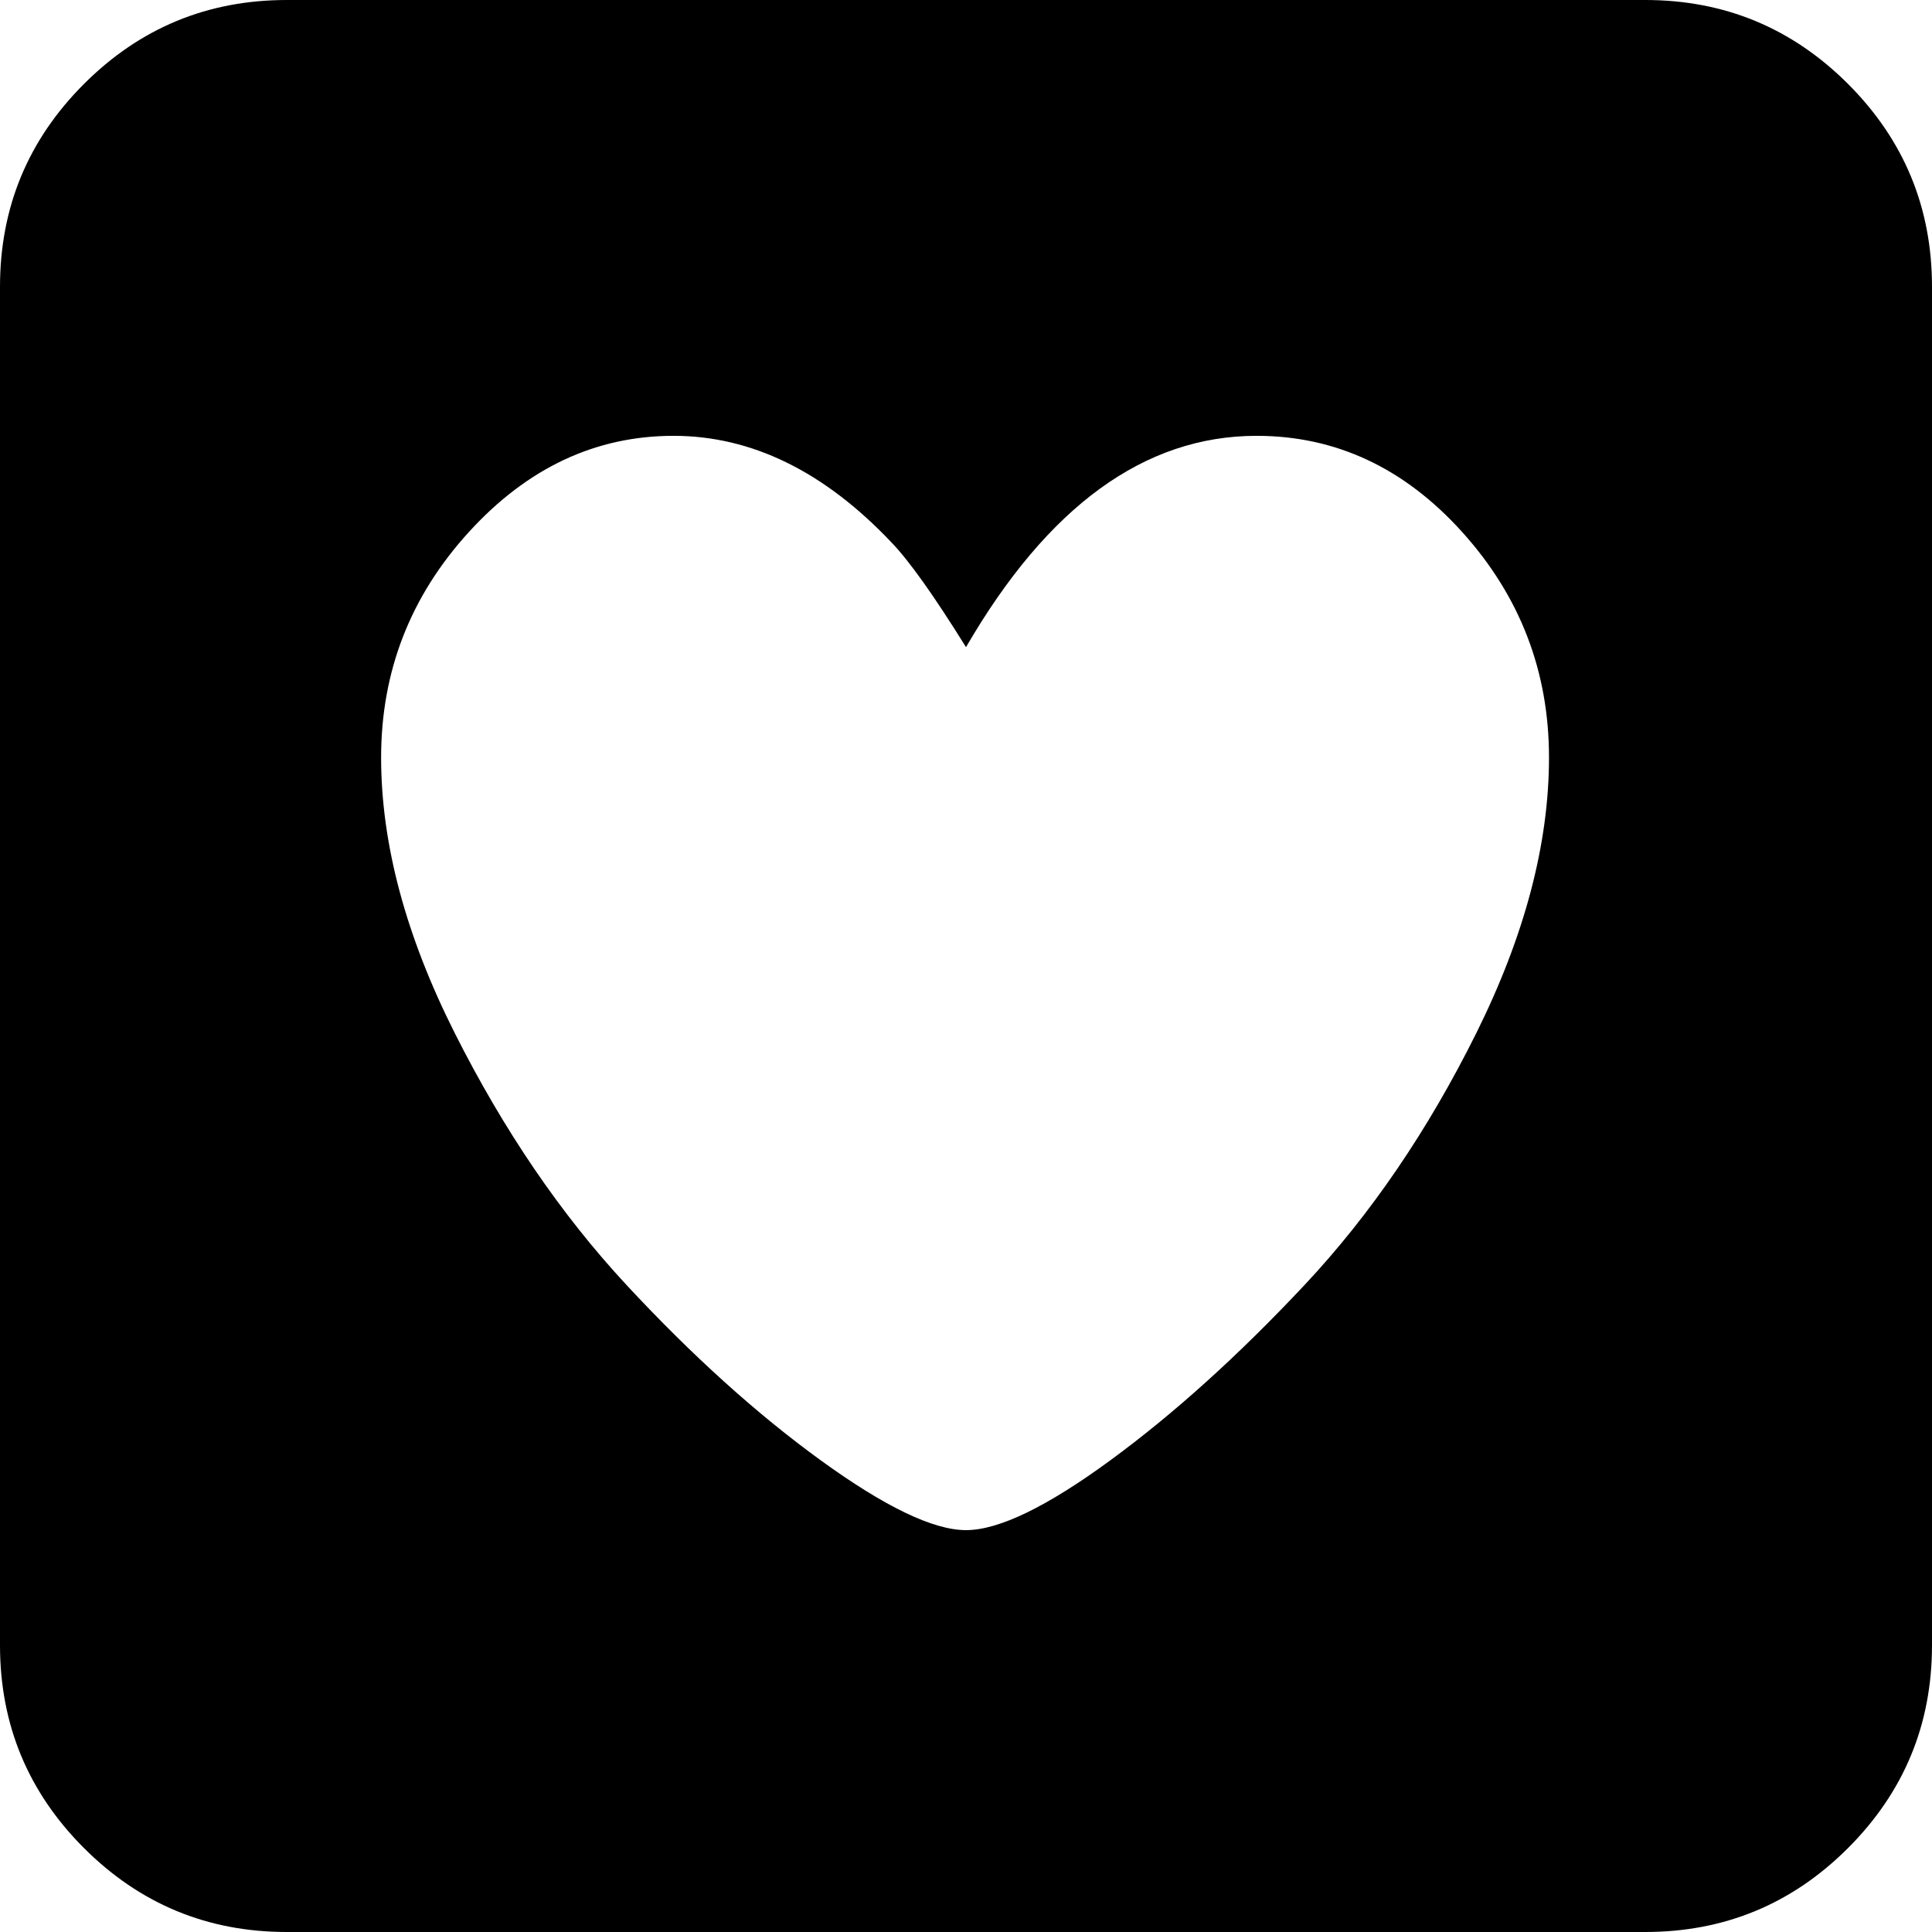 <svg xmlns="http://www.w3.org/2000/svg" viewBox="0 -1920 2048 2048">
	<path d="M1332 -1458Q1154 -1458 1024 -1234Q973 -1316 945 -1345Q838 -1458 714 -1458Q590 -1458 497 -1356Q404 -1254 404 -1117Q404 -980 482 -825Q560 -670 664 -558Q768 -446 870 -372Q972 -298 1024 -298Q1076 -298 1177 -372Q1278 -446 1383 -558Q1488 -670 1565 -825Q1642 -980 1642 -1117Q1642 -1254 1550 -1356Q1458 -1458 1332 -1458ZM304 -1920H1744Q1870 -1920 1959 -1831Q2048 -1742 2048 -1616V-176Q2048 -50 1959 39Q1870 128 1744 128H304Q178 128 89 39Q0 -50 0 -176V-1616Q0 -1742 89 -1831Q178 -1920 304 -1920Z"/>
</svg>